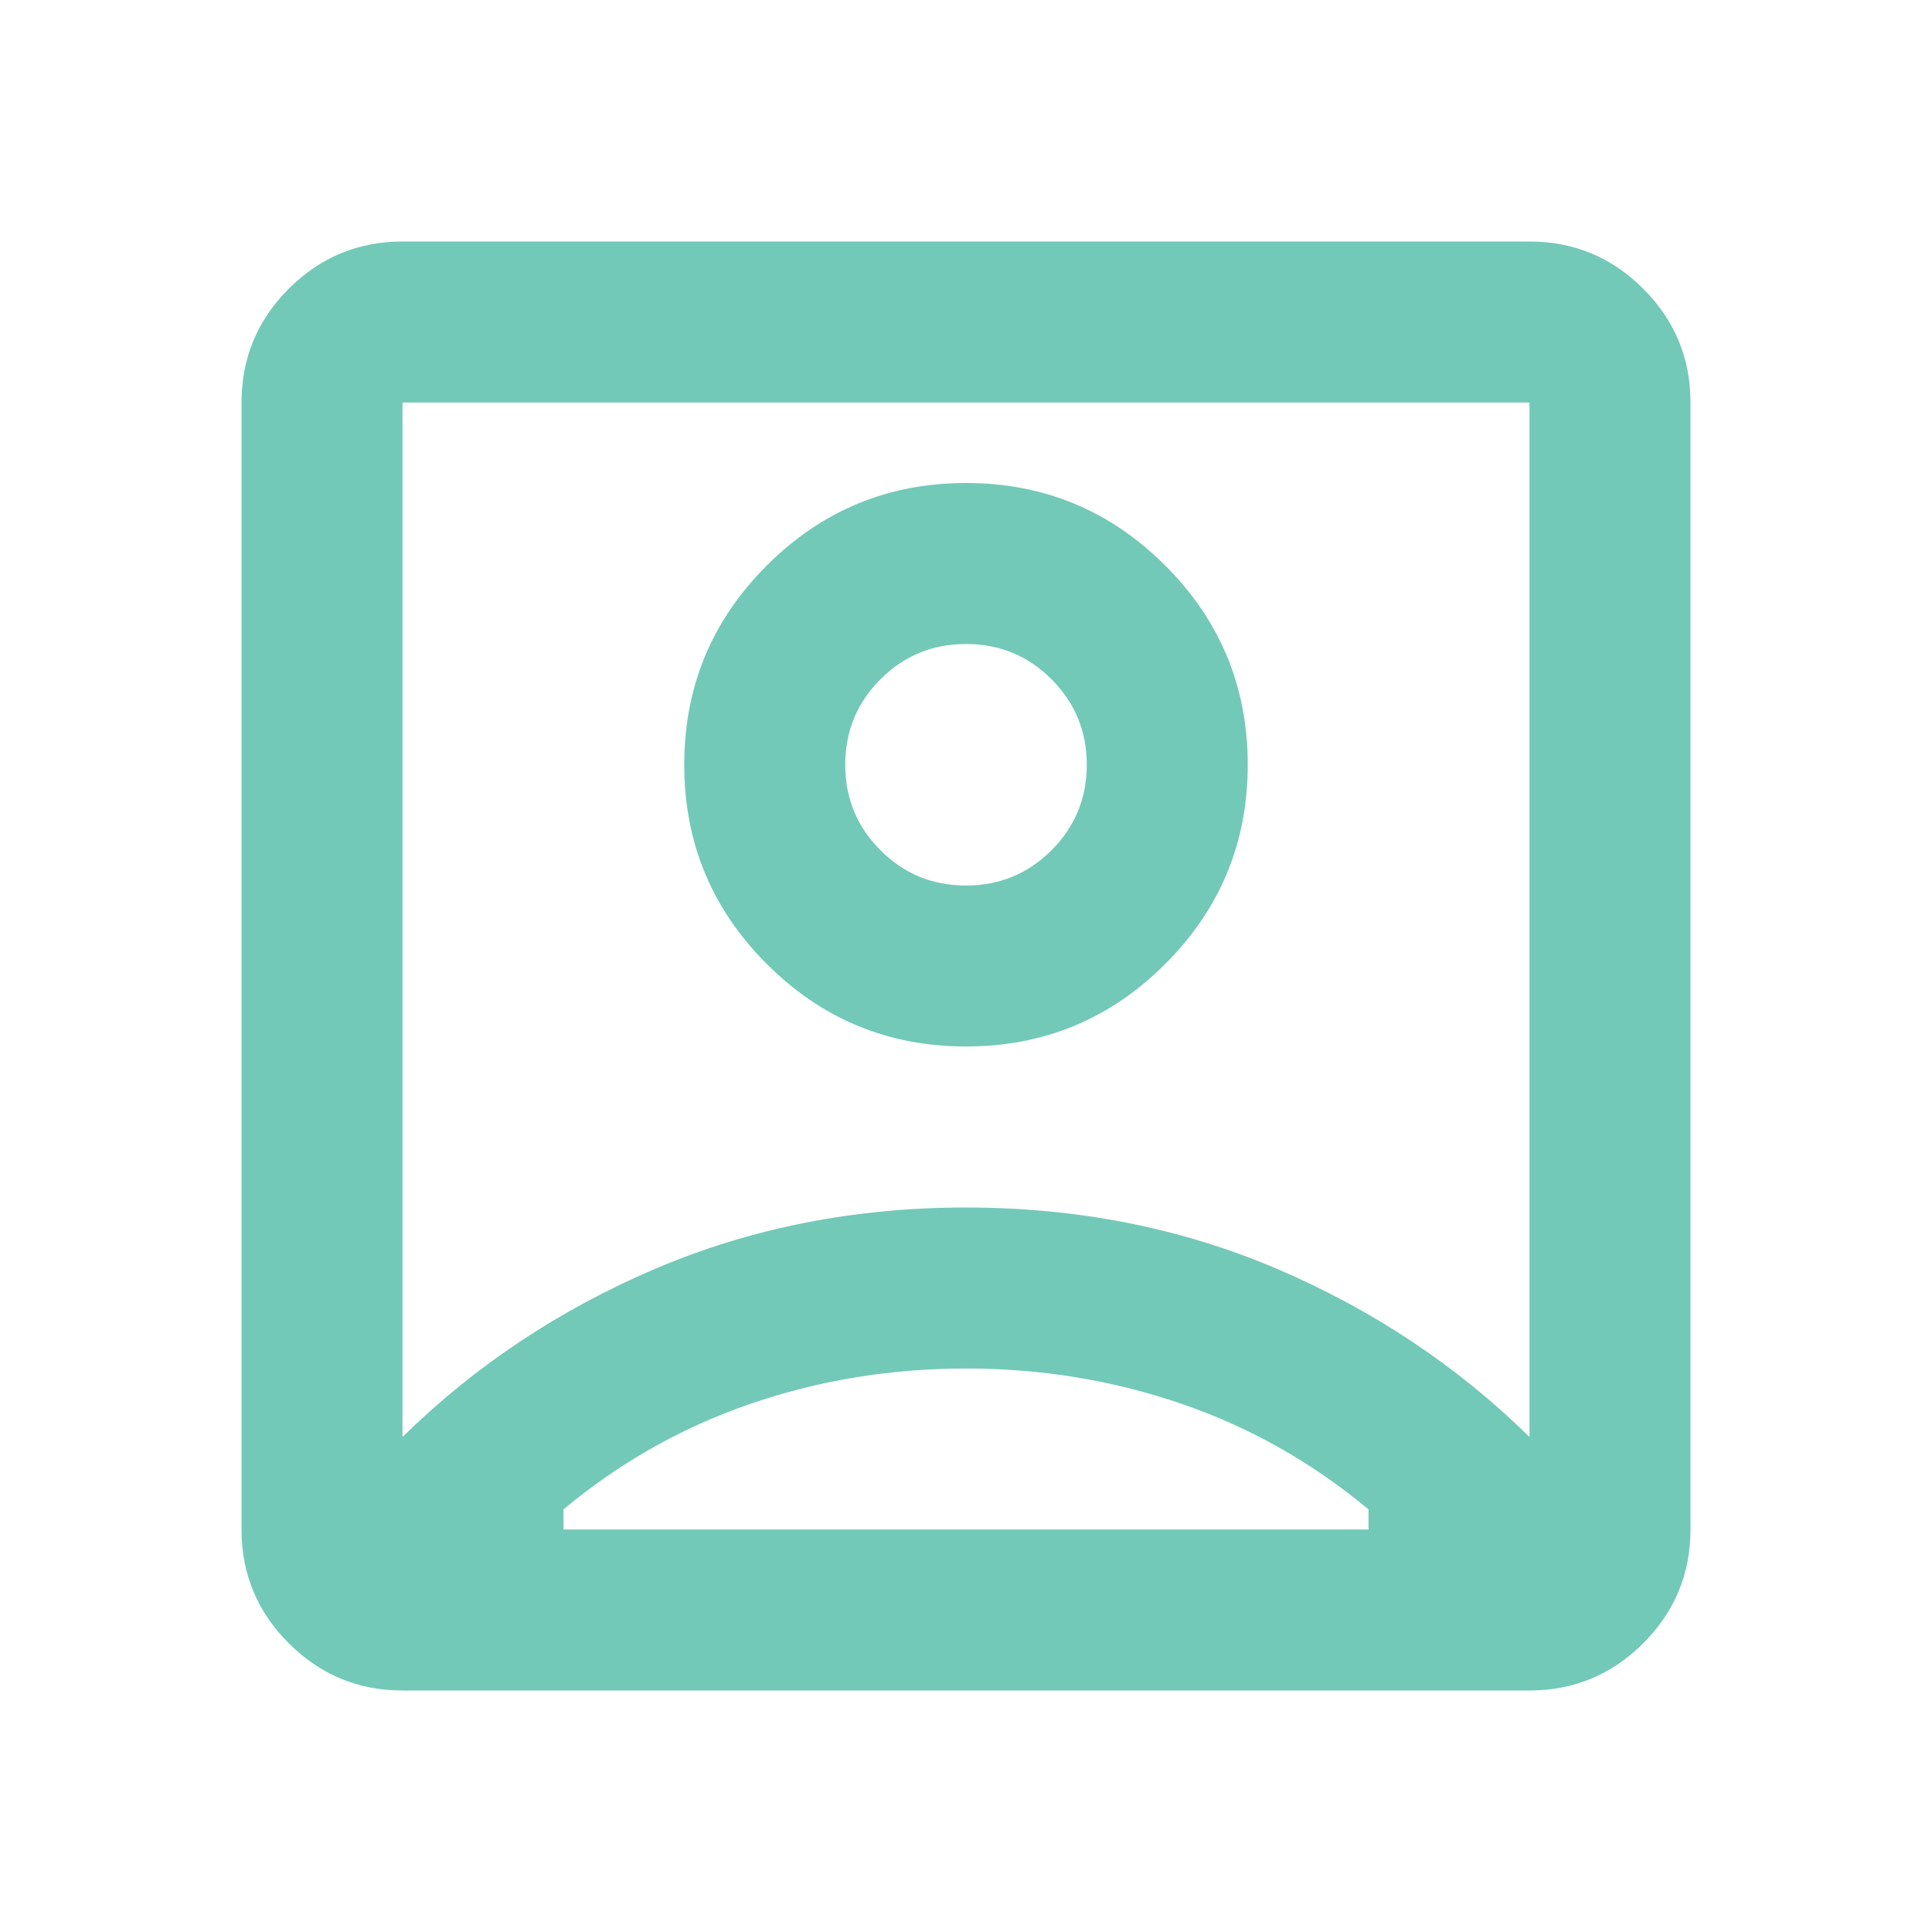 <svg width="62" height="62" viewBox="0 0 62 62" fill="none" xmlns="http://www.w3.org/2000/svg">
<mask id="mask0_13988_127" style="mask-type: alpha" maskUnits="userSpaceOnUse" x="0" y="0" width="62" height="62">
<rect width="62" height="62" fill="#D9D9D9"></rect>
</mask>
<g mask="url('#mask0_13988_127')">
<path d="M12.917 46.112C15.242 43.831 17.944 42.033 21.023 40.718C24.101 39.406 27.426 38.75 31 38.75C34.574 38.75 37.9 39.406 40.979 40.718C44.057 42.033 46.758 43.831 49.083 46.112V12.917H12.917V46.112ZM31 33.583C33.497 33.583 35.629 32.701 37.394 30.935C39.159 29.17 40.042 27.039 40.042 24.542C40.042 22.044 39.159 19.913 37.394 18.148C35.629 16.383 33.497 15.5 31 15.5C28.503 15.5 26.372 16.383 24.606 18.148C22.841 19.913 21.958 22.044 21.958 24.542C21.958 27.039 22.841 29.17 24.606 30.935C26.372 32.701 28.503 33.583 31 33.583ZM12.917 54.25C11.496 54.25 10.279 53.745 9.266 52.734C8.255 51.721 7.75 50.504 7.75 49.083V12.917C7.75 11.496 8.255 10.279 9.266 9.266C10.279 8.255 11.496 7.75 12.917 7.75H49.083C50.504 7.75 51.721 8.255 52.734 9.266C53.745 10.279 54.25 11.496 54.25 12.917V49.083C54.25 50.504 53.745 51.721 52.734 52.734C51.721 53.745 50.504 54.25 49.083 54.25H12.917ZM18.083 49.083H43.917V48.438C42.108 46.931 40.106 45.801 37.91 45.048C35.715 44.294 33.411 43.917 31 43.917C28.589 43.917 26.285 44.294 24.09 45.048C21.894 45.801 19.892 46.931 18.083 48.438V49.083ZM31 28.417C29.924 28.417 29.009 28.04 28.256 27.285C27.502 26.533 27.125 25.618 27.125 24.542C27.125 23.465 27.502 22.551 28.256 21.798C29.009 21.044 29.924 20.667 31 20.667C32.076 20.667 32.991 21.044 33.743 21.798C34.498 22.551 34.875 23.465 34.875 24.542C34.875 25.618 34.498 26.533 33.743 27.285C32.991 28.04 32.076 28.417 31 28.417Z" fill="#73C9B7"></path>
</g>
</svg>
